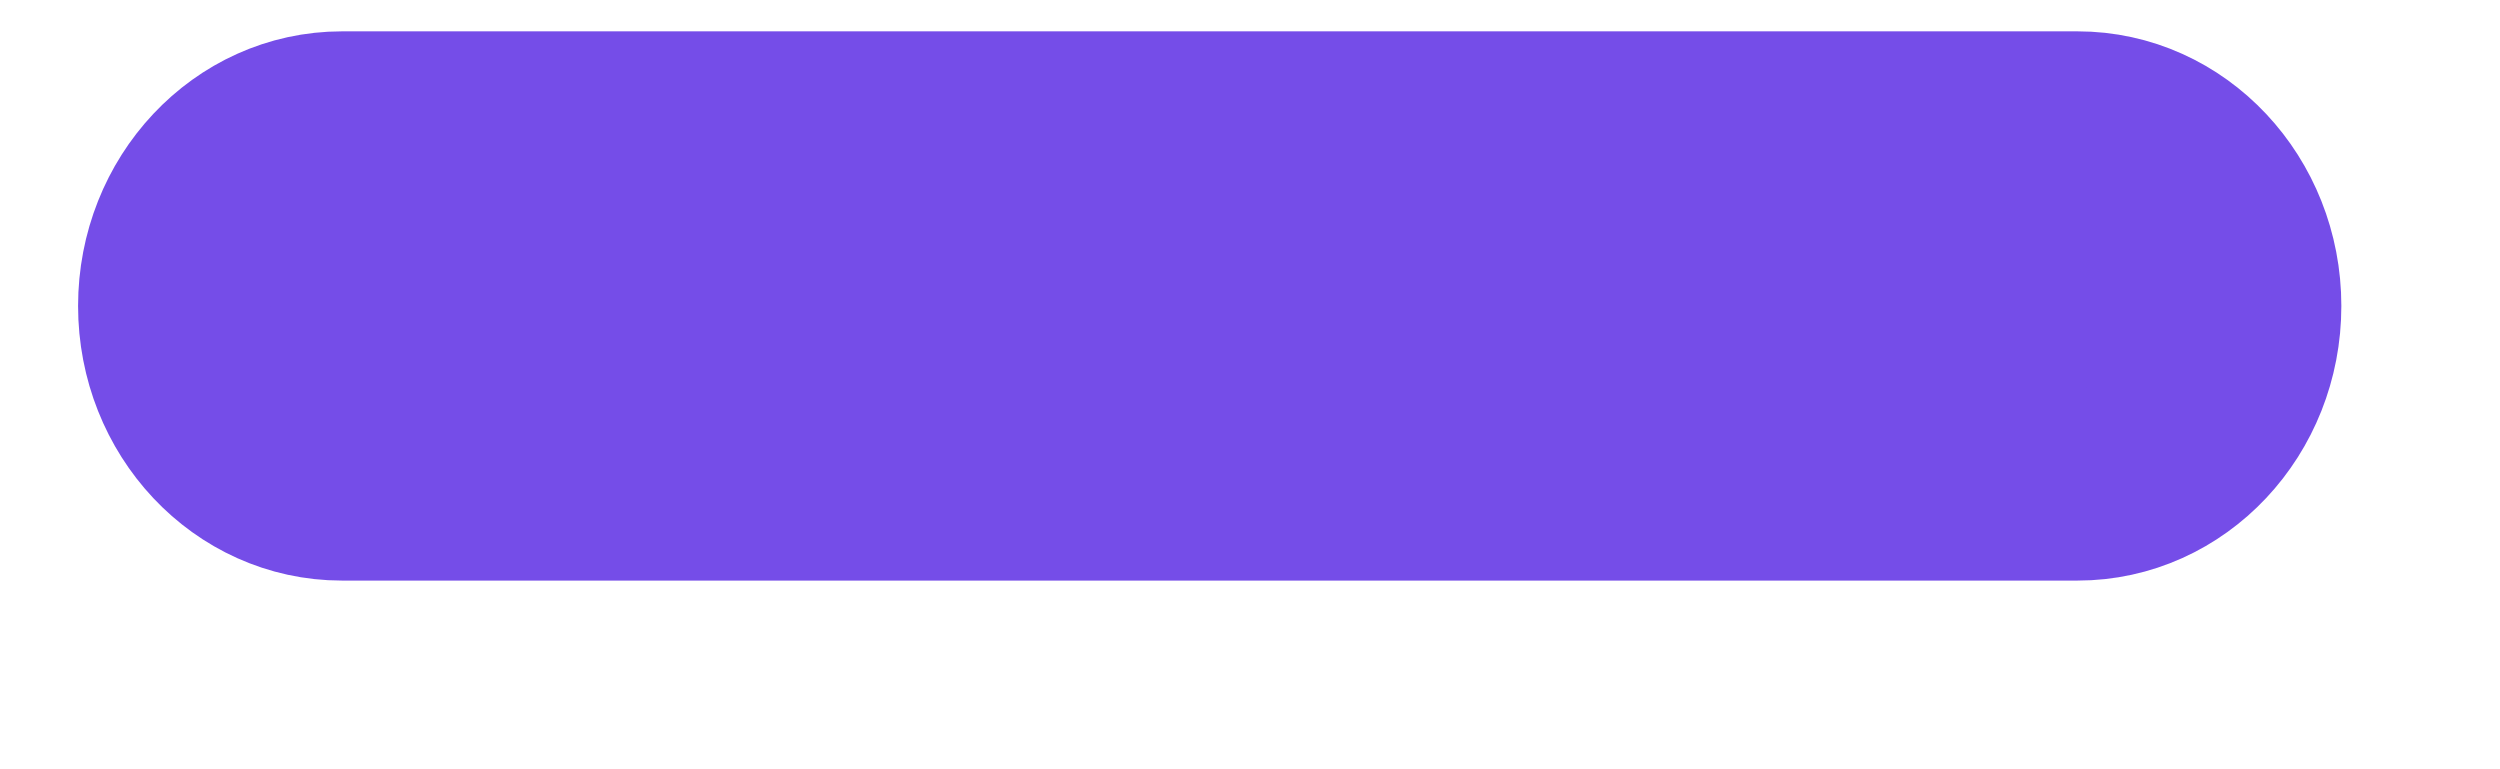 <svg width="13" height="4" viewBox="0 0 13 4" fill="none" xmlns="http://www.w3.org/2000/svg">
<path d="M10.803 0.663H1.778C1.296 0.663 0.906 1.079 0.906 1.591C0.906 2.104 1.296 2.519 1.778 2.519H10.803C11.285 2.519 11.675 2.104 11.675 1.591C11.675 1.079 11.285 0.663 10.803 0.663Z" fill="#754DE8" stroke="#754DE8"/>
</svg>
